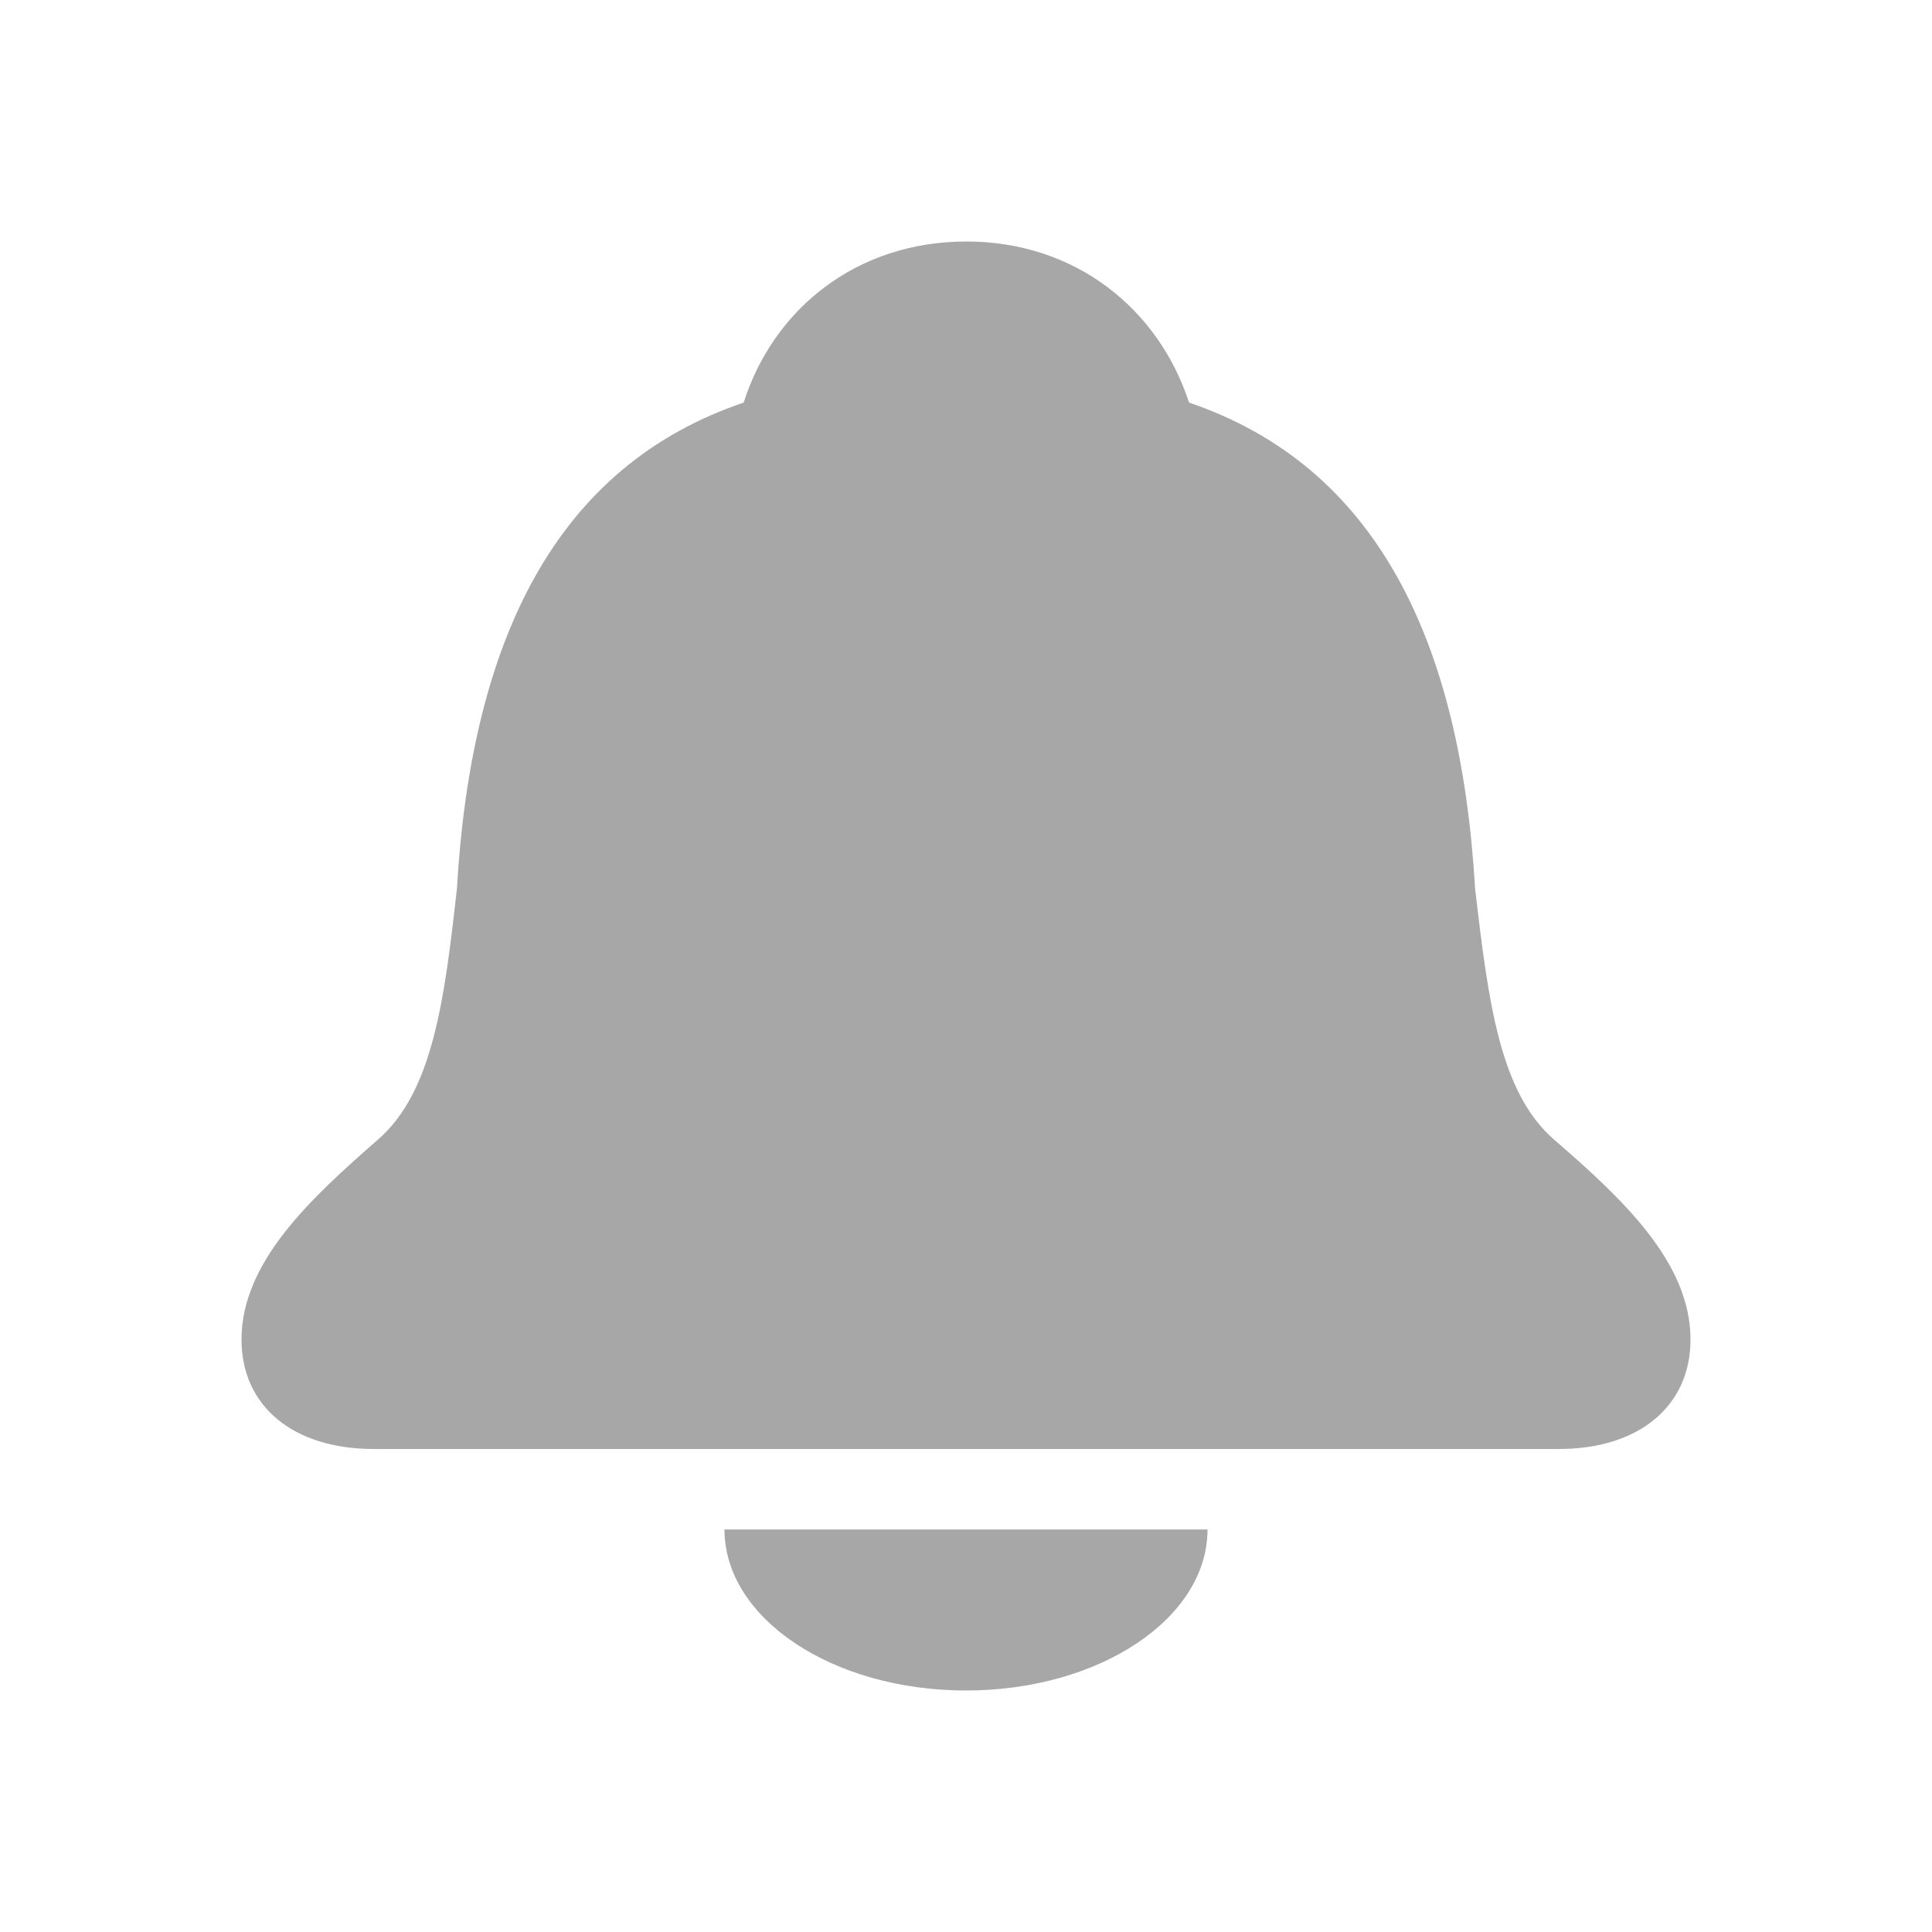 <svg width="512" height="512" viewBox="0 0 512 512" fill="none" xmlns="http://www.w3.org/2000/svg">
<path fill-rule="evenodd" clip-rule="evenodd" d="M448 354.992C448 372.506 434.499 384 413.091 384H99.102C77.501 384 64 372.506 64 354.992C64 334.559 82.13 317.774 100.066 302.084C114.724 289.496 117.81 264.867 121.089 235.494C124.946 169.268 147.512 123.475 197.079 106.691C204.986 81.879 226.973 64 256.096 64C285.027 64 307.014 81.879 315.114 106.691C364.488 123.475 387.054 169.268 390.911 235.494L390.925 235.614C394.391 264.934 397.296 289.513 411.934 302.084C430.063 317.774 448 334.559 448 354.992ZM320 405.333C320 428.897 291.346 448 256 448C220.654 448 192 428.897 192 405.333H320Z" fill="#A7A7A7"/>
</svg>

